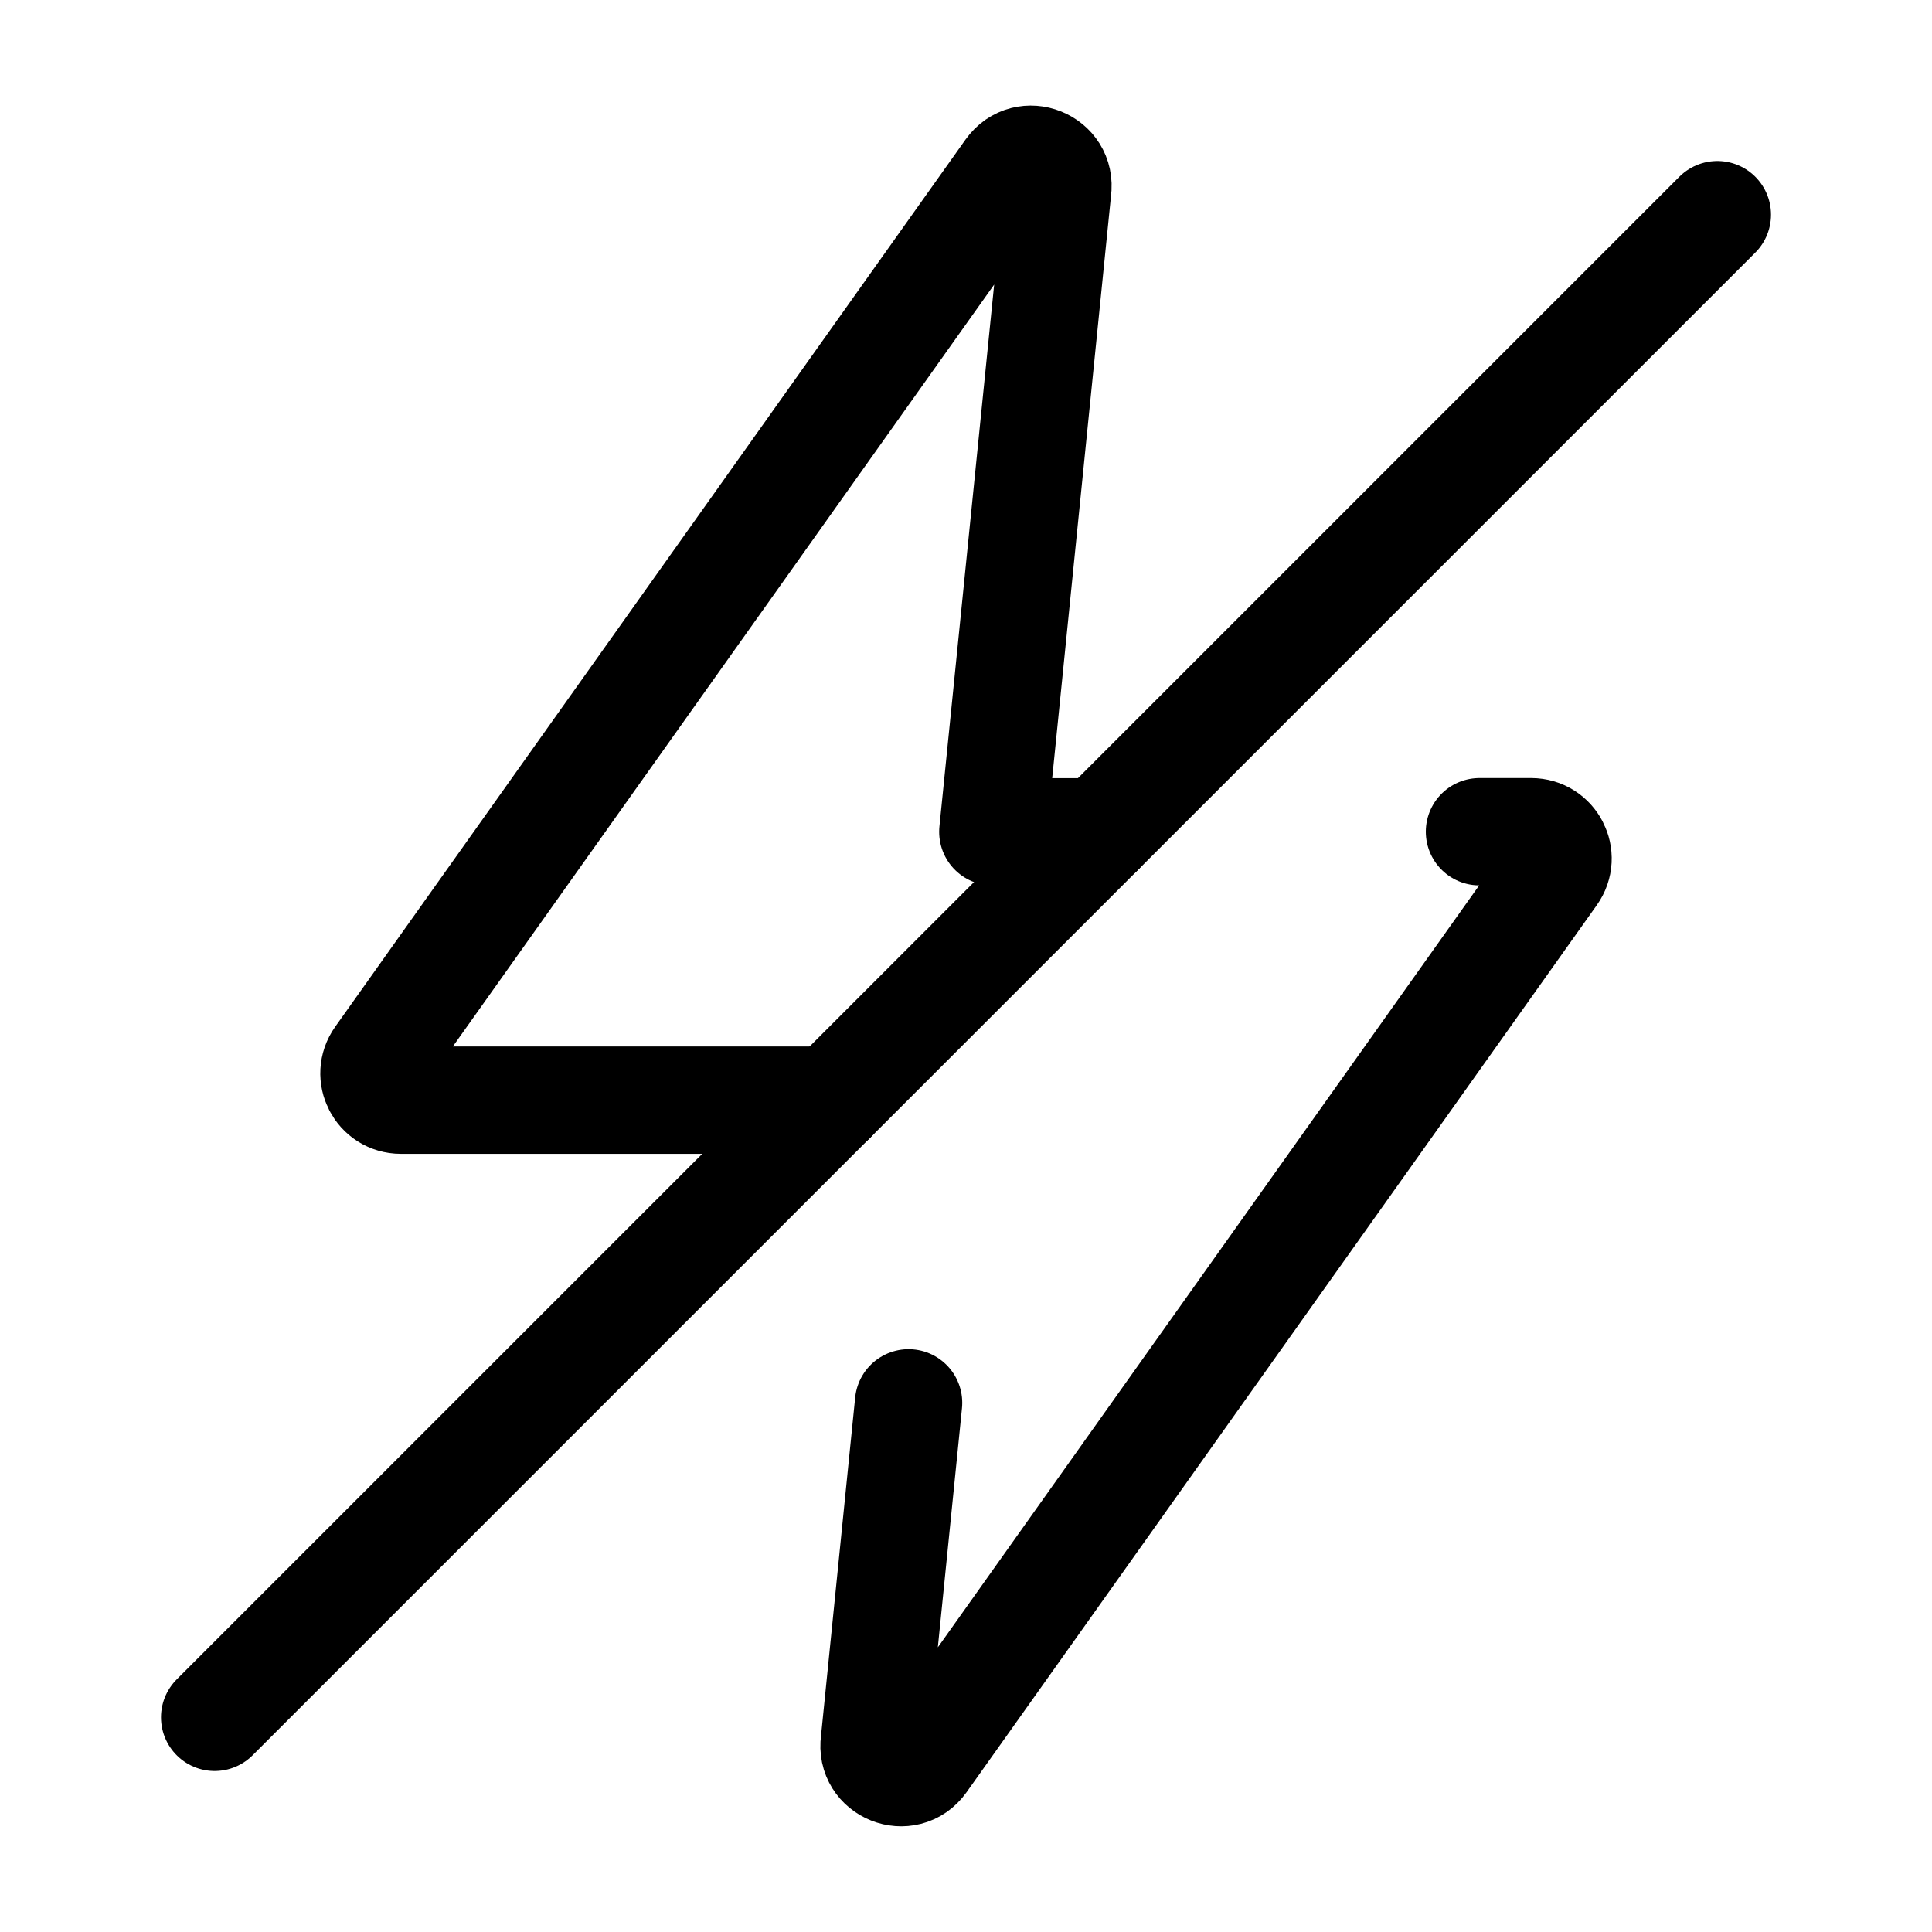 <svg xmlns="http://www.w3.org/2000/svg" viewBox="0 0 18 18"><g fill="currentColor" class="nc-icon-wrapper"><path d="m8.465,13.07l-.319,3.159c-.037.26.299.394.451.18l5.872-8.265c.118-.166,0-.395-.204-.395h-.481" fill="none" stroke="currentColor" stroke-linecap="round" stroke-linejoin="round" stroke-width="1"></path><path d="m10.25,7.75h-1l.604-5.98c.037-.26-.299-.394-.451-.18L3.531,9.855c-.118.166,0,.395.204.395h4.016" fill="none" stroke="currentColor" stroke-linecap="round" stroke-linejoin="round" stroke-width="1"></path><line x1="2" y1="16" x2="16" y2="2" fill="none" stroke="currentColor" stroke-linecap="round" stroke-linejoin="round" stroke-width="1" data-color="color-2"></line></g></svg>